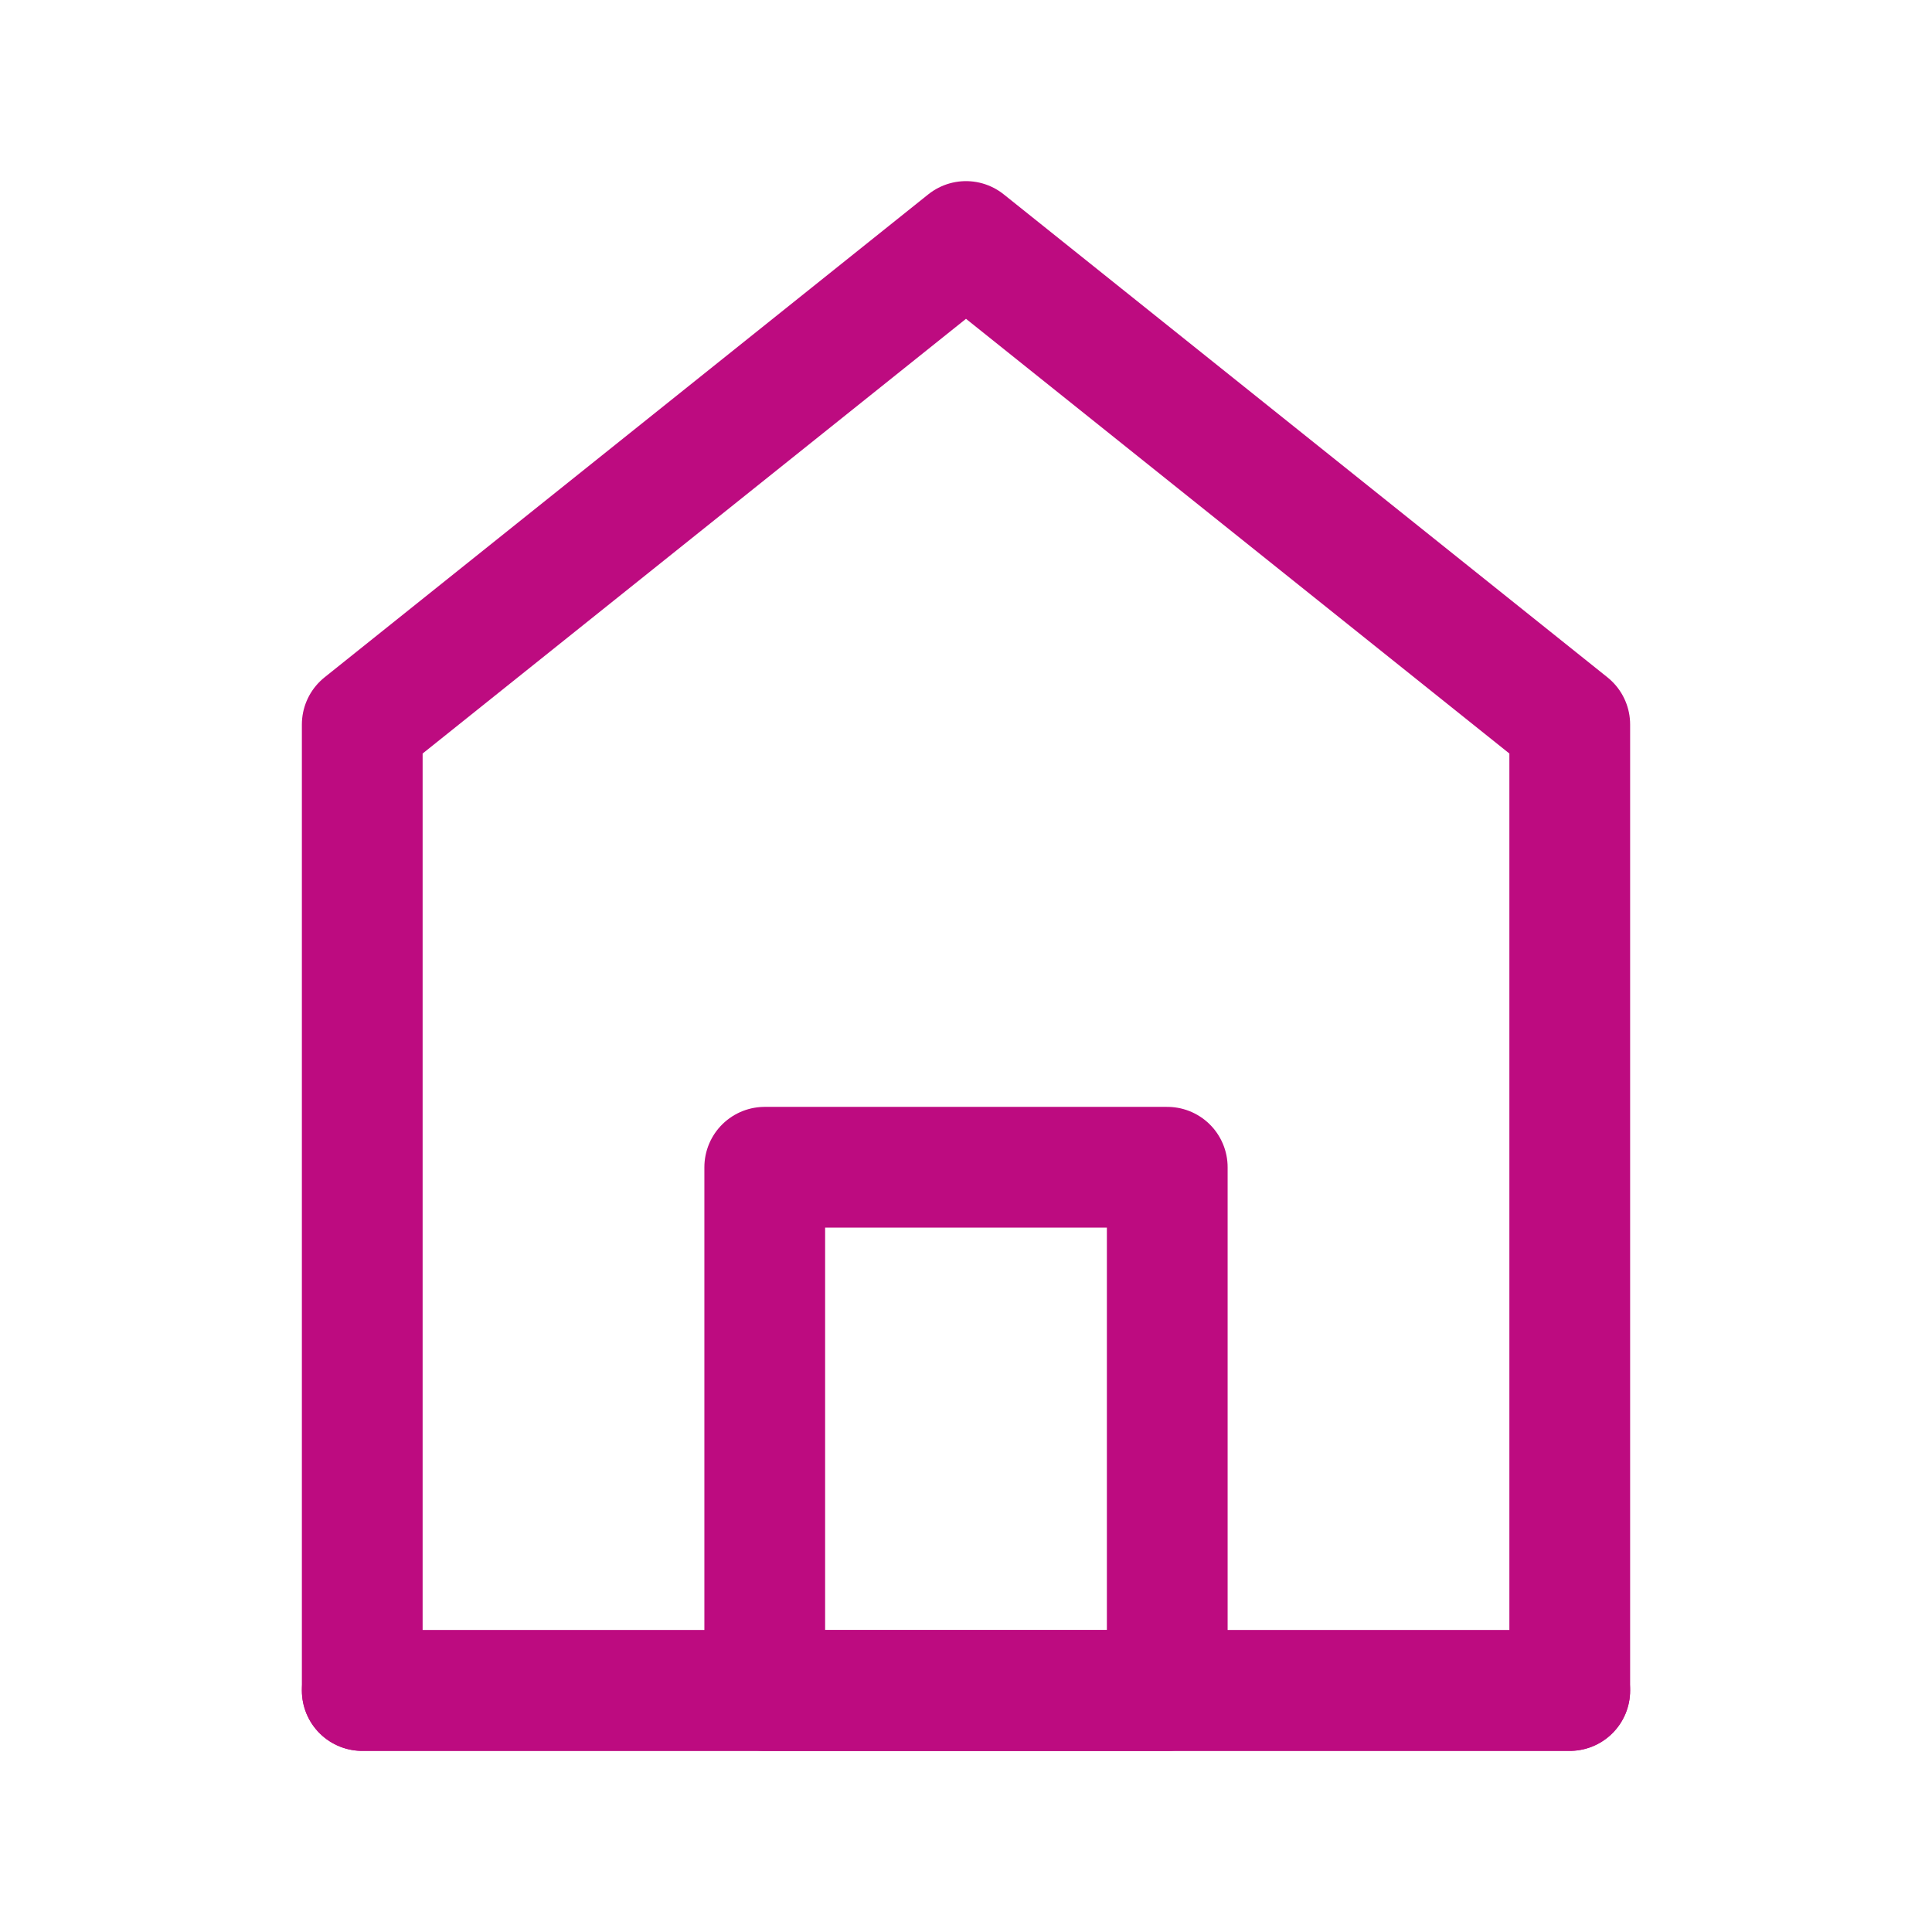 <?xml version="1.0" encoding="UTF-8"?><svg width="32" height="32" viewBox="0 0 48 48" fill="none" xmlns="http://www.w3.org/2000/svg"><path d="M9 18V42H39V18L24 6L9 18Z" fill="none" stroke="#BD0B80" stroke-width="3" stroke-linecap="round" stroke-linejoin="round"/><path d="M19 29V42H29V29H19Z" fill="none" stroke="#BD0B80" stroke-width="3" stroke-linejoin="round"/><path d="M9 42H39" stroke="#BD0B80" stroke-width="3" stroke-linecap="round"/></svg>